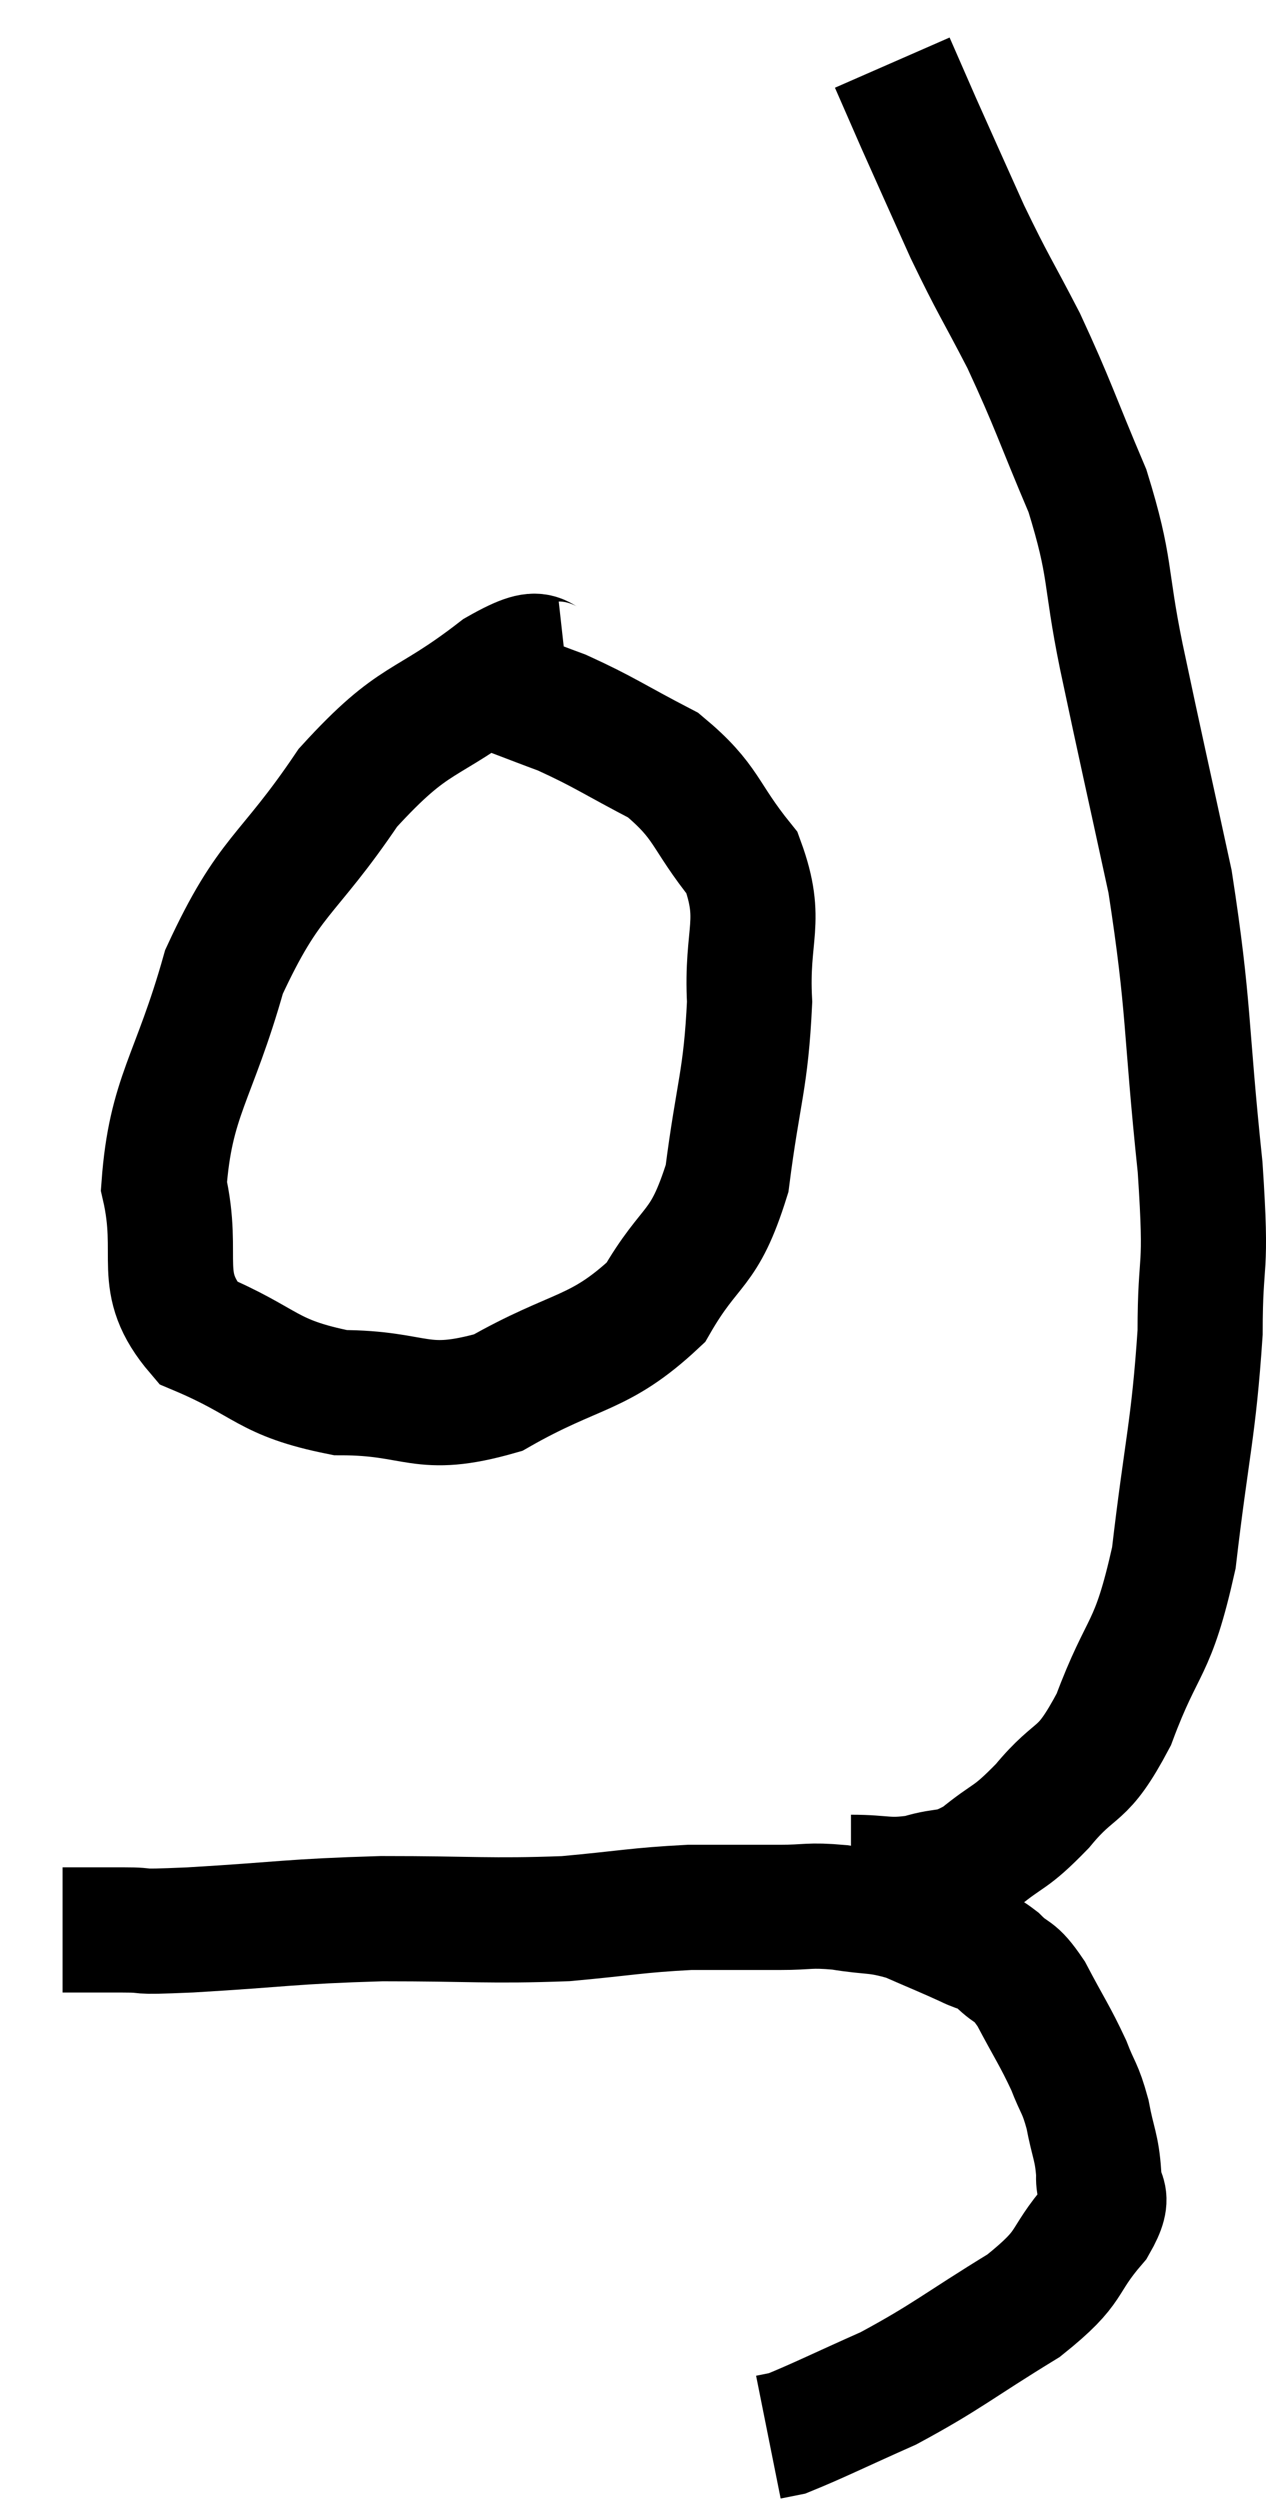 <svg xmlns="http://www.w3.org/2000/svg" viewBox="12.74 2 20.233 39.92" width="20.233" height="39.92"><path d="M 13.74 32.82 C 14.22 32.82, 14.19 32.82, 14.7 32.82 C 15.24 32.82, 14.745 32.865, 15.78 32.82 C 17.31 32.73, 17.34 32.685, 18.84 32.64 C 20.31 32.64, 20.55 32.685, 21.78 32.64 C 22.77 32.55, 22.905 32.505, 23.76 32.46 C 24.48 32.46, 24.6 32.46, 25.2 32.46 C 25.68 32.46, 25.65 32.415, 26.16 32.46 C 26.7 32.55, 26.73 32.49, 27.24 32.64 C 27.72 32.85, 27.84 32.895, 28.2 33.06 C 28.44 33.18, 28.425 33.105, 28.68 33.3 C 28.95 33.57, 28.935 33.42, 29.22 33.84 C 29.52 34.41, 29.595 34.5, 29.82 34.98 C 29.97 35.37, 30 35.325, 30.12 35.76 C 30.21 36.24, 30.27 36.285, 30.3 36.72 C 30.27 37.11, 30.54 36.975, 30.24 37.5 C 29.67 38.16, 29.925 38.16, 29.1 38.82 C 28.02 39.48, 27.885 39.63, 26.94 40.14 C 26.13 40.5, 25.8 40.665, 25.32 40.86 C 25.17 40.89, 25.095 40.905, 25.02 40.92 L 25.02 40.92" fill="none" stroke="black" stroke-width="2"></path><path d="M 26.34 31.98 C 26.88 31.98, 26.91 32.055, 27.42 31.98 C 27.9 31.83, 27.885 31.965, 28.38 31.68 C 28.89 31.26, 28.86 31.395, 29.4 30.84 C 29.97 30.15, 30.015 30.45, 30.54 29.46 C 31.02 28.17, 31.155 28.425, 31.5 26.88 C 31.71 25.08, 31.815 24.84, 31.92 23.28 C 31.92 21.96, 32.04 22.44, 31.92 20.64 C 31.68 18.36, 31.755 18.12, 31.44 16.08 C 31.05 14.28, 30.99 14.04, 30.66 12.48 C 30.39 11.16, 30.51 11.1, 30.12 9.84 C 29.61 8.64, 29.58 8.475, 29.1 7.44 C 28.65 6.57, 28.62 6.57, 28.2 5.7 C 27.81 4.83, 27.72 4.635, 27.42 3.96 C 27.21 3.48, 27.105 3.24, 27 3 C 27 3, 27 3, 27 3 L 27 3" fill="none" stroke="black" stroke-width="2"></path><path d="M 21.78 12.6 C 21.24 12.66, 21.57 12.225, 20.7 12.72 C 19.5 13.65, 19.395 13.38, 18.3 14.58 C 17.31 16.05, 17.055 15.93, 16.32 17.52 C 15.84 19.23, 15.465 19.5, 15.36 20.94 C 15.63 22.11, 15.195 22.455, 15.9 23.28 C 17.04 23.76, 16.98 24, 18.18 24.24 C 19.44 24.24, 19.44 24.6, 20.7 24.24 C 21.96 23.52, 22.305 23.655, 23.22 22.8 C 23.79 21.81, 23.985 22.02, 24.36 20.82 C 24.54 19.41, 24.66 19.26, 24.72 18 C 24.66 16.89, 24.945 16.725, 24.6 15.78 C 23.97 15, 24.06 14.82, 23.34 14.22 C 22.53 13.8, 22.41 13.695, 21.72 13.38 C 21.15 13.17, 20.91 13.065, 20.58 12.96 L 20.4 12.96" fill="none" stroke="black" stroke-width="2"></path></svg>
